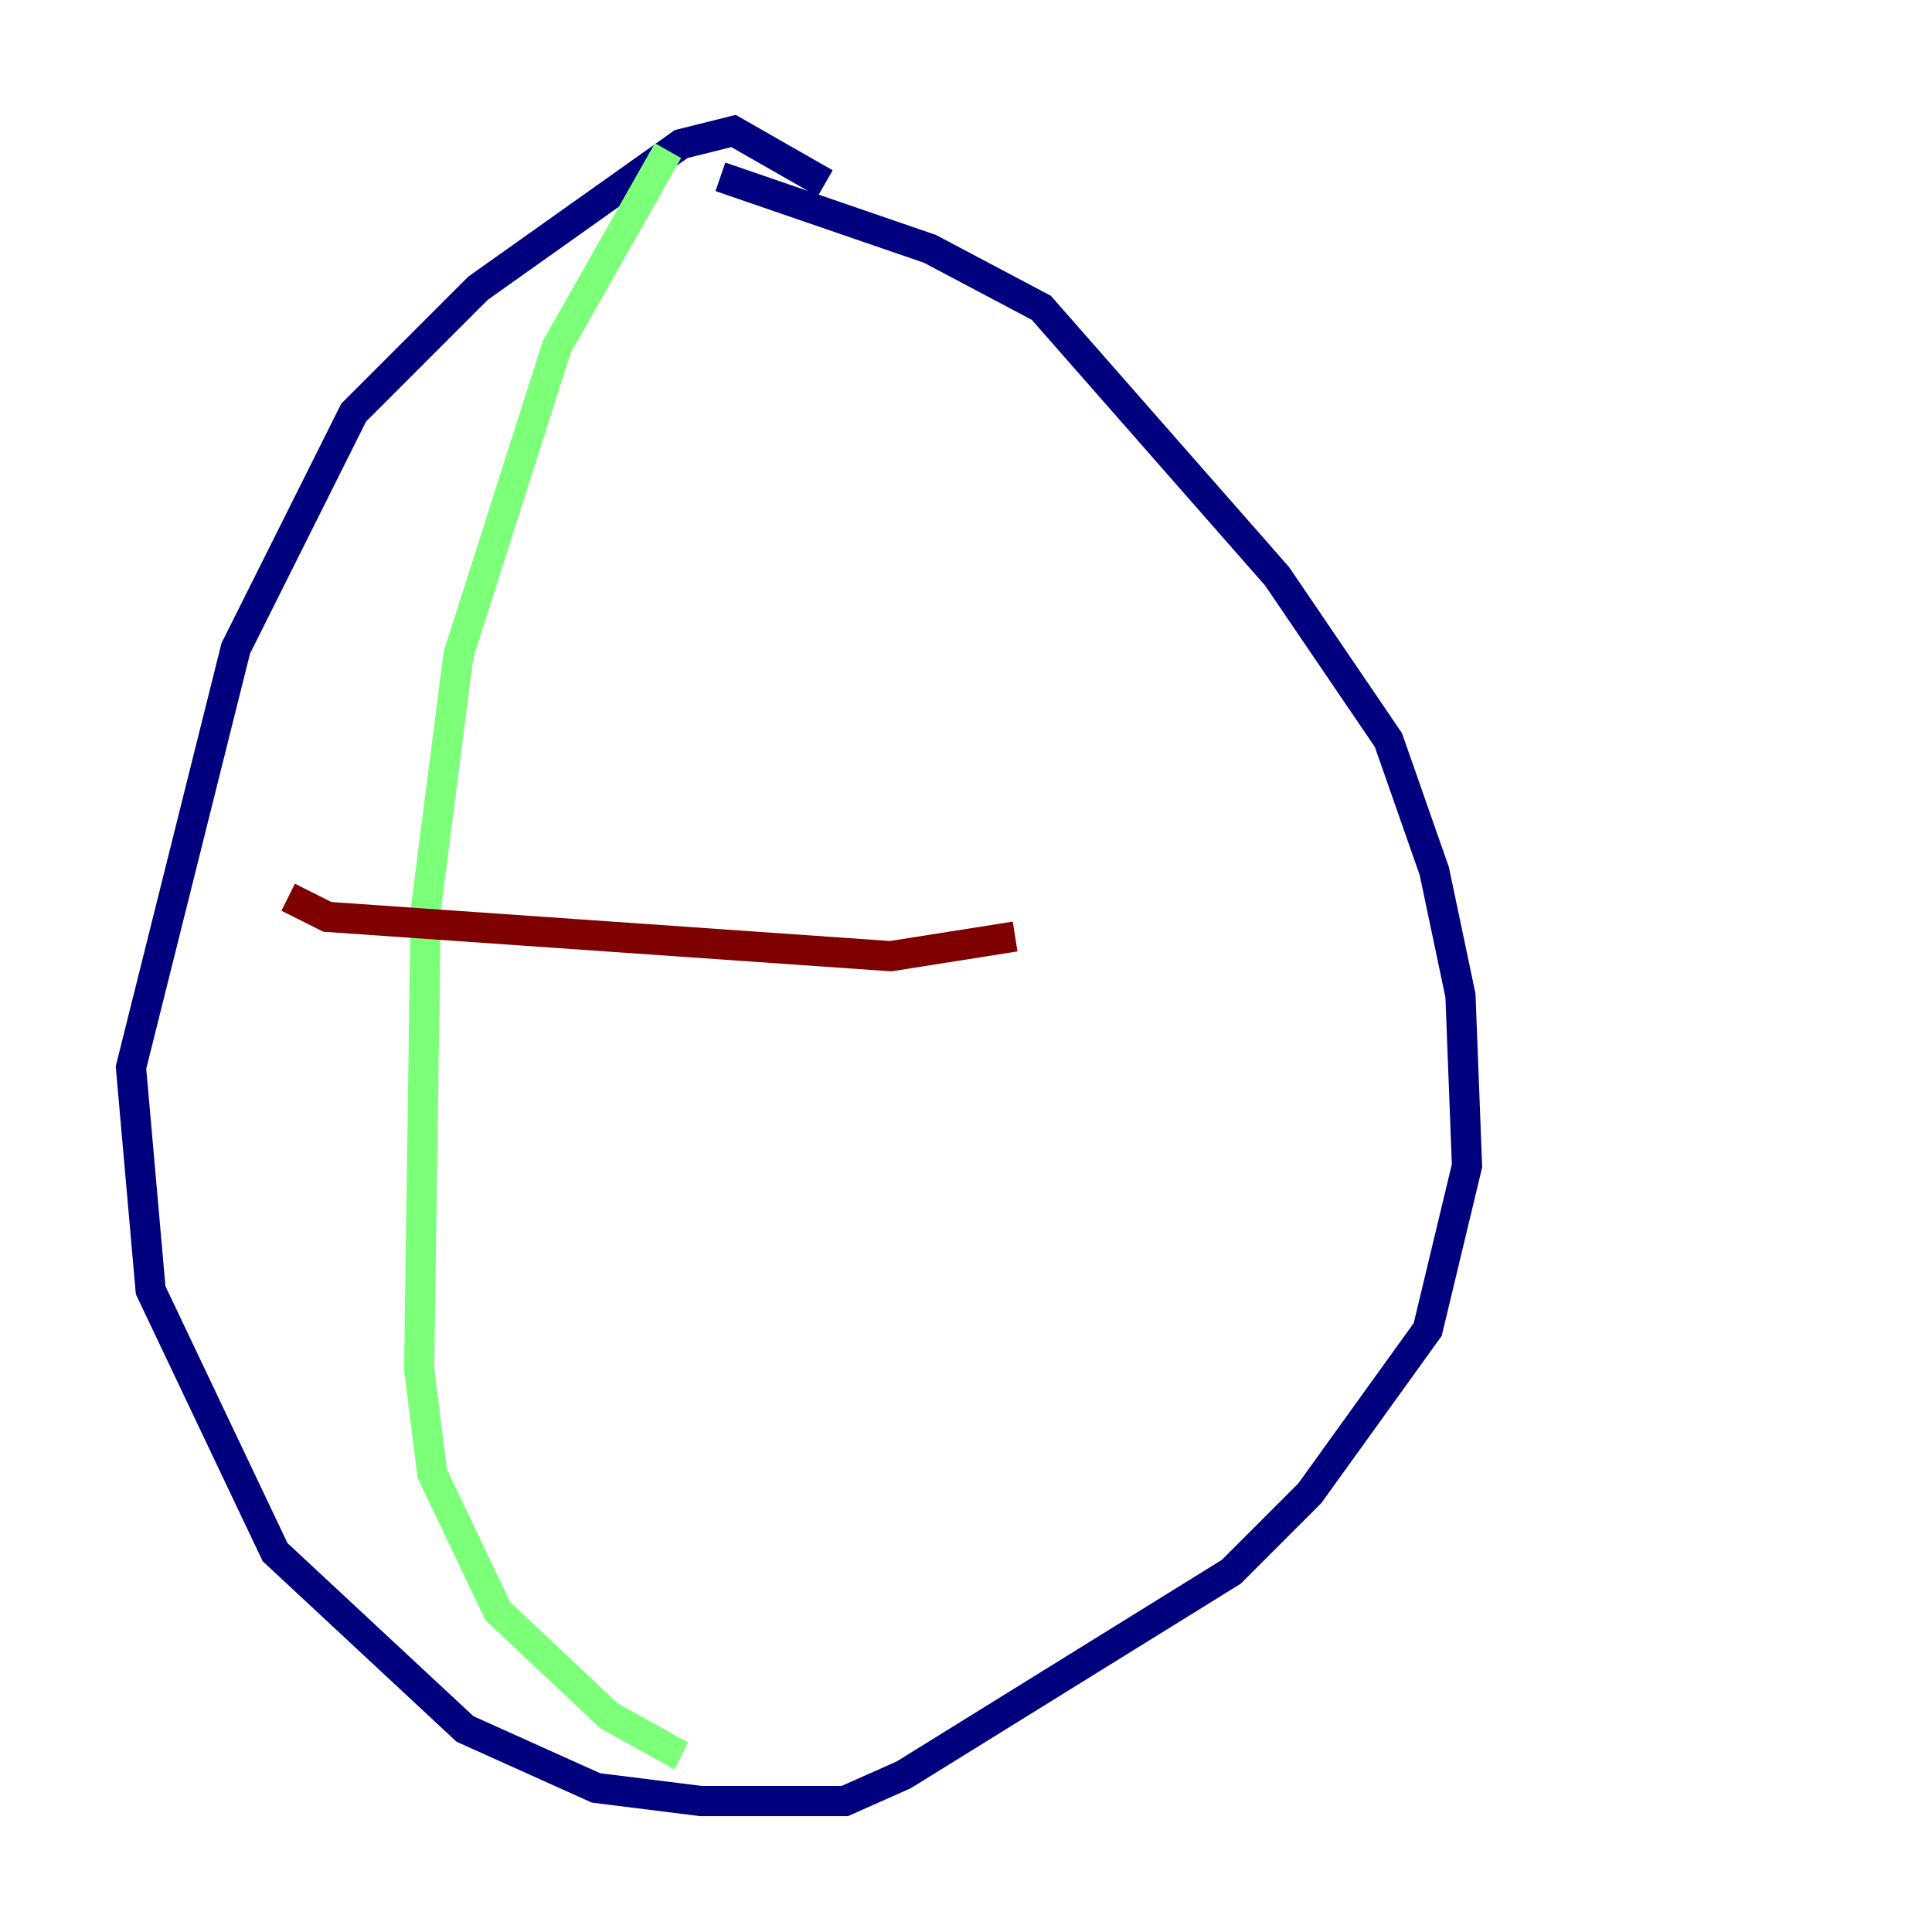 <?xml version="1.0" encoding="utf-8" ?>
<svg baseProfile="tiny" height="128" version="1.2" viewBox="0,0,128,128" width="128" xmlns="http://www.w3.org/2000/svg" xmlns:ev="http://www.w3.org/2001/xml-events" xmlns:xlink="http://www.w3.org/1999/xlink"><defs /><polyline fill="none" points="54.671,12.149 48.597,8.678 45.125,9.546 31.675,19.091 23.43,27.336 15.62,42.956 8.678,70.725 9.98,85.478 18.224,102.834 30.807,114.549 39.485,118.454 46.427,119.322 55.973,119.322 59.878,117.586 81.573,104.136 86.78,98.929 94.59,88.081 97.193,77.234 96.759,65.953 95.024,57.709 91.986,49.031 84.61,38.183 68.99,20.393 61.614,16.488 47.729,11.715" stroke="#00007f" stroke-width="2" /><polyline fill="none" points="44.258,9.98 36.881,22.997 30.373,43.39 28.203,60.312 27.77,90.685 28.637,97.627 32.976,106.739 40.352,113.681 44.258,115.851 44.691,114.983" stroke="#7cff79" stroke-width="2" /><polyline fill="none" points="19.091,59.444 21.695,60.746 59.01,63.349 67.254,62.047" stroke="#7f0000" stroke-width="2" /></svg>